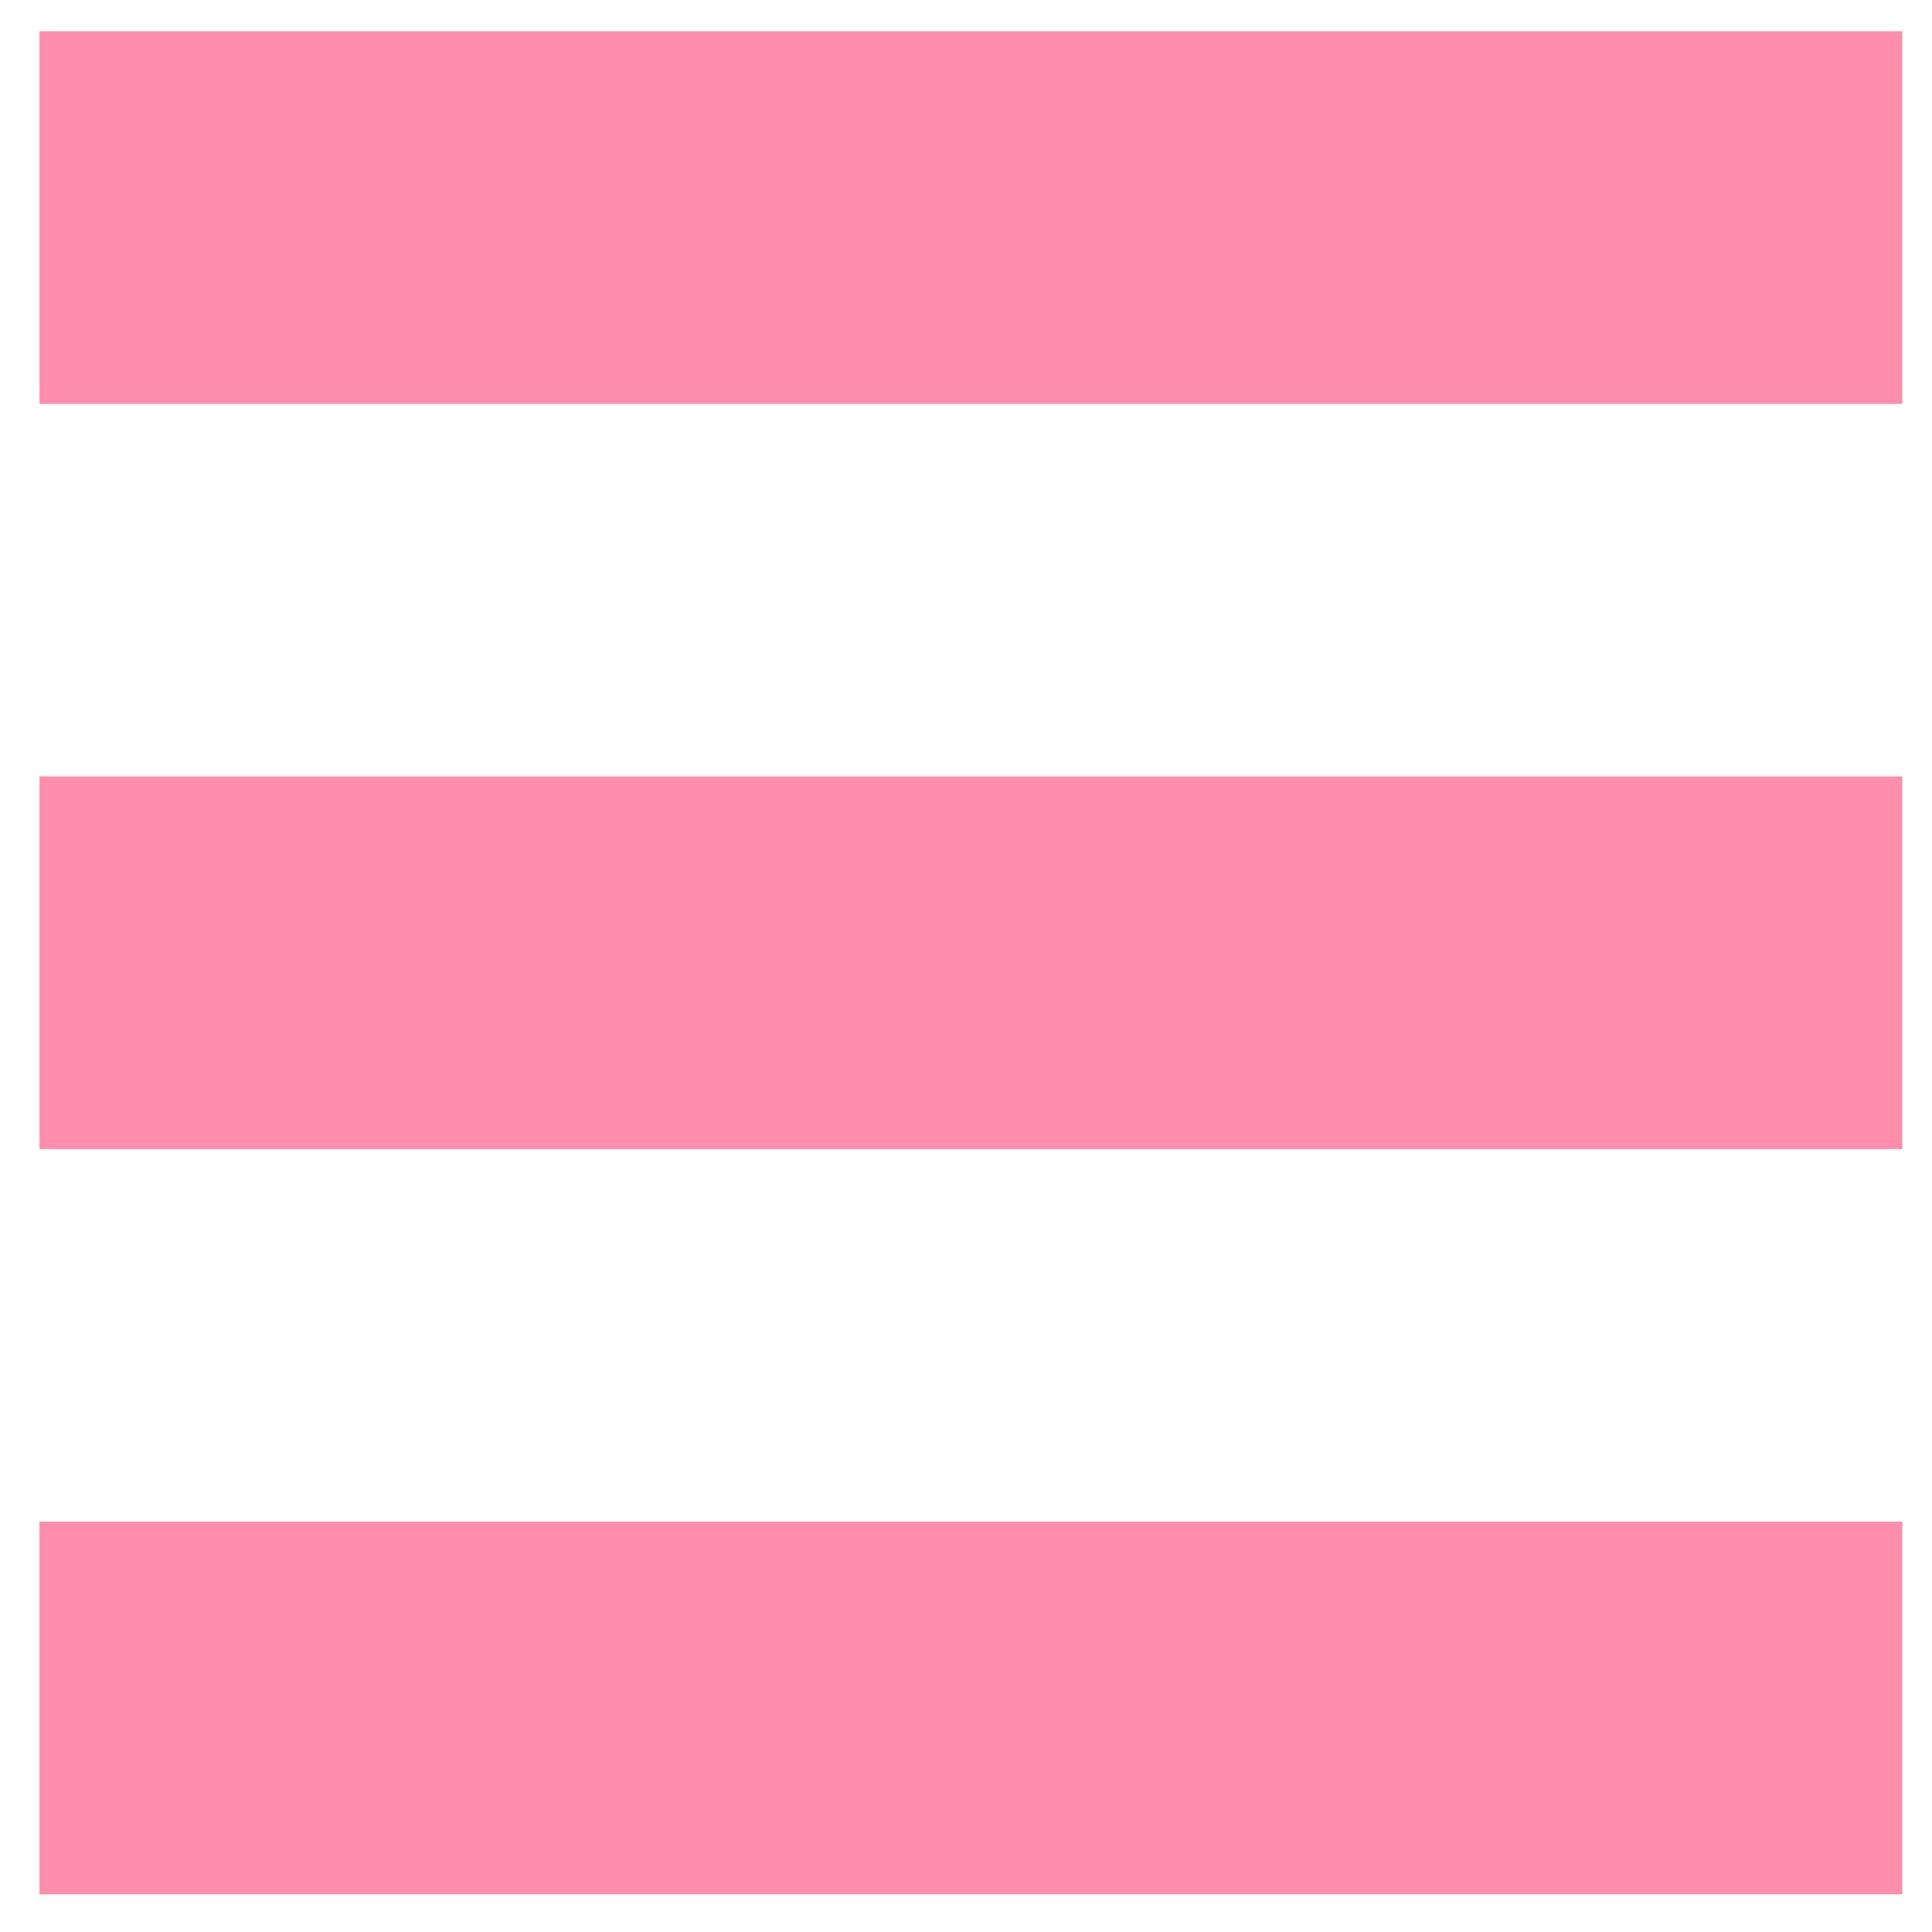 <svg width="37" height="37" viewBox="0 0 37 37" fill="none" xmlns="http://www.w3.org/2000/svg">
<path d="M0.757 0.599V7.735H36.432V0.599H0.757ZM0.757 22.006H36.432V14.87H0.757V22.006ZM0.757 36.278H36.432V29.142H0.757V36.278Z" fill="#FF8DAC"/>
</svg>
